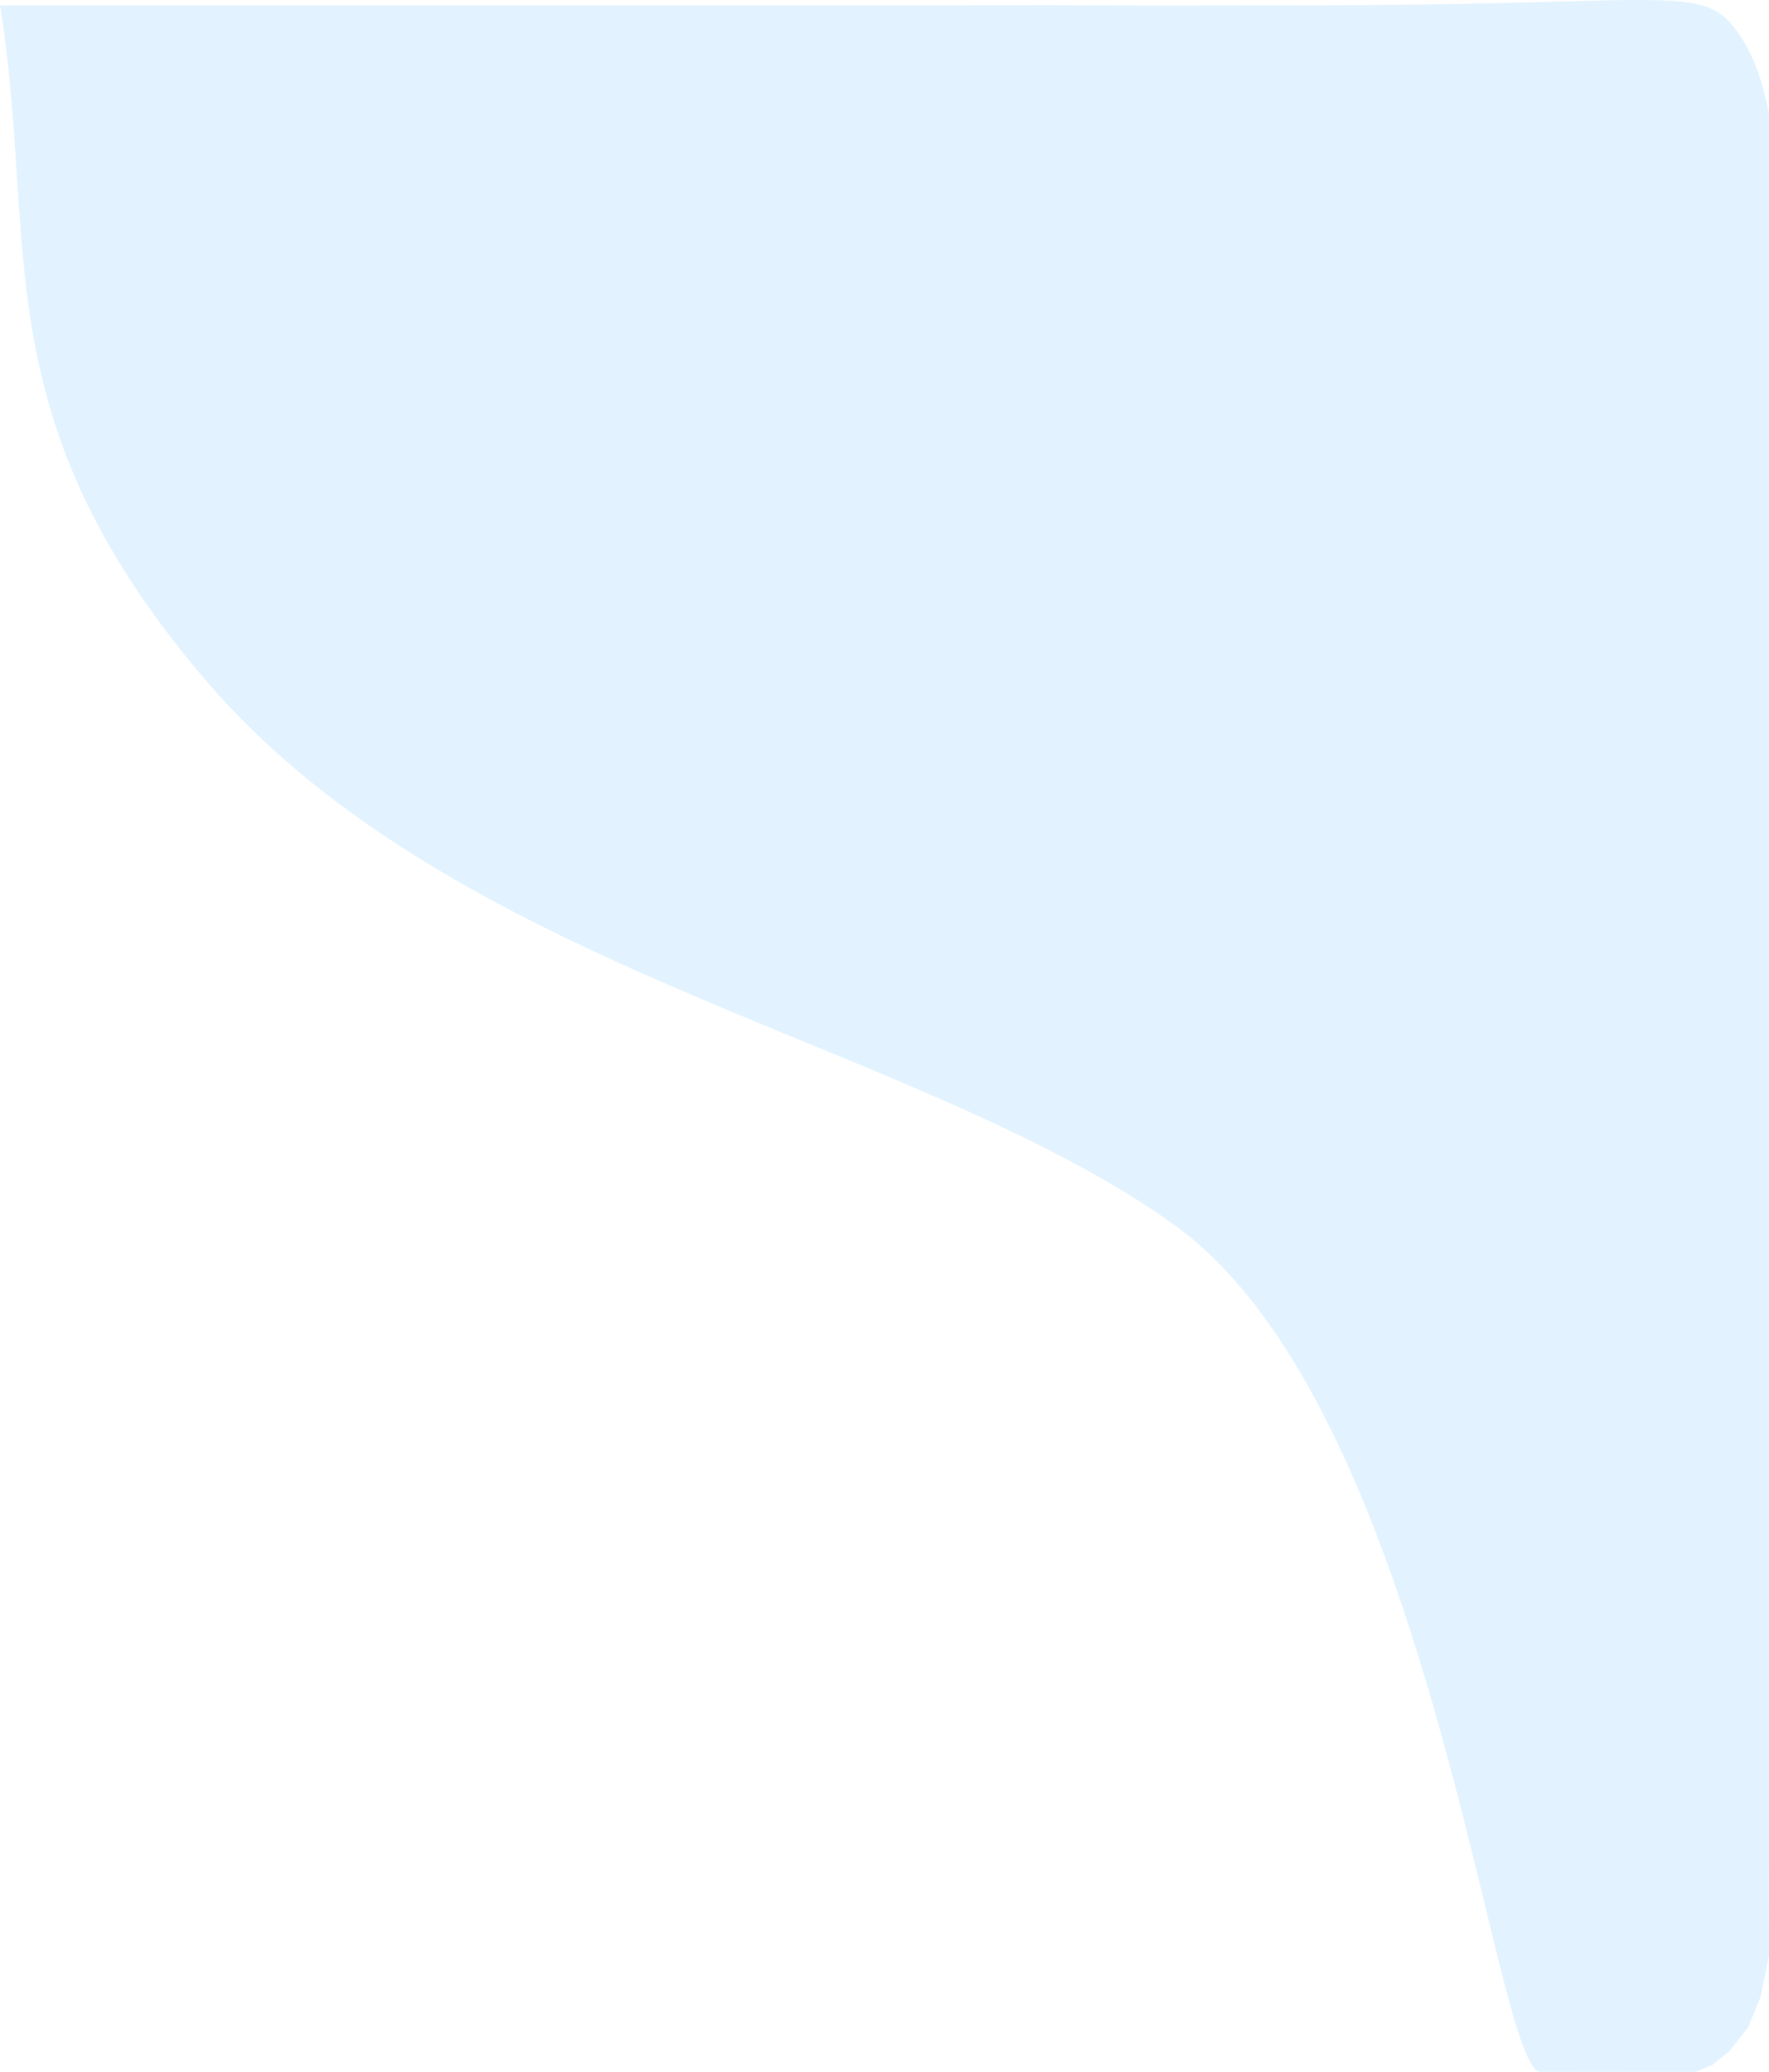 <svg width="485" height="568" viewBox="0 0 485 568" fill="none" xmlns="http://www.w3.org/2000/svg">
<path fill-rule="evenodd" clip-rule="evenodd" d="M485 31.253C483.121 21.34 480.203 13.837 475.805 7.977C469.299 -0.691 462.378 -0.505 427.017 0.443C411.876 0.848 391.52 1.394 363.749 1.444C315.966 1.53 306.791 1.49 298.755 1.455C292.495 1.428 286.926 1.403 264.336 1.444L189.058 1.444L96.54 1.444L0 1.444C2.67 17.986 3.665 33.309 4.628 48.123C7.494 92.245 10.068 131.853 55.7 185.689C97.482 234.982 160.866 261.069 220.076 285.438C257.878 300.995 293.979 315.853 321.672 335.603C370.061 370.112 393.256 465.356 407.204 522.627C413.741 549.472 418.247 567.973 422.363 567.966C425.998 567.959 426.732 567.966 427.722 567.975C429.765 567.995 432.896 568.024 464.887 567.966L469.485 566.099L474.082 562.366L479.253 555.833L481.552 550.233L482.701 547.433L483.276 544.633L485 536.233L485 527.833L484.999 511.967C484.999 511.686 485 511.404 485 511.123V31.253Z" fill="#C7E8FF" fill-opacity="0.51"/>
</svg>
